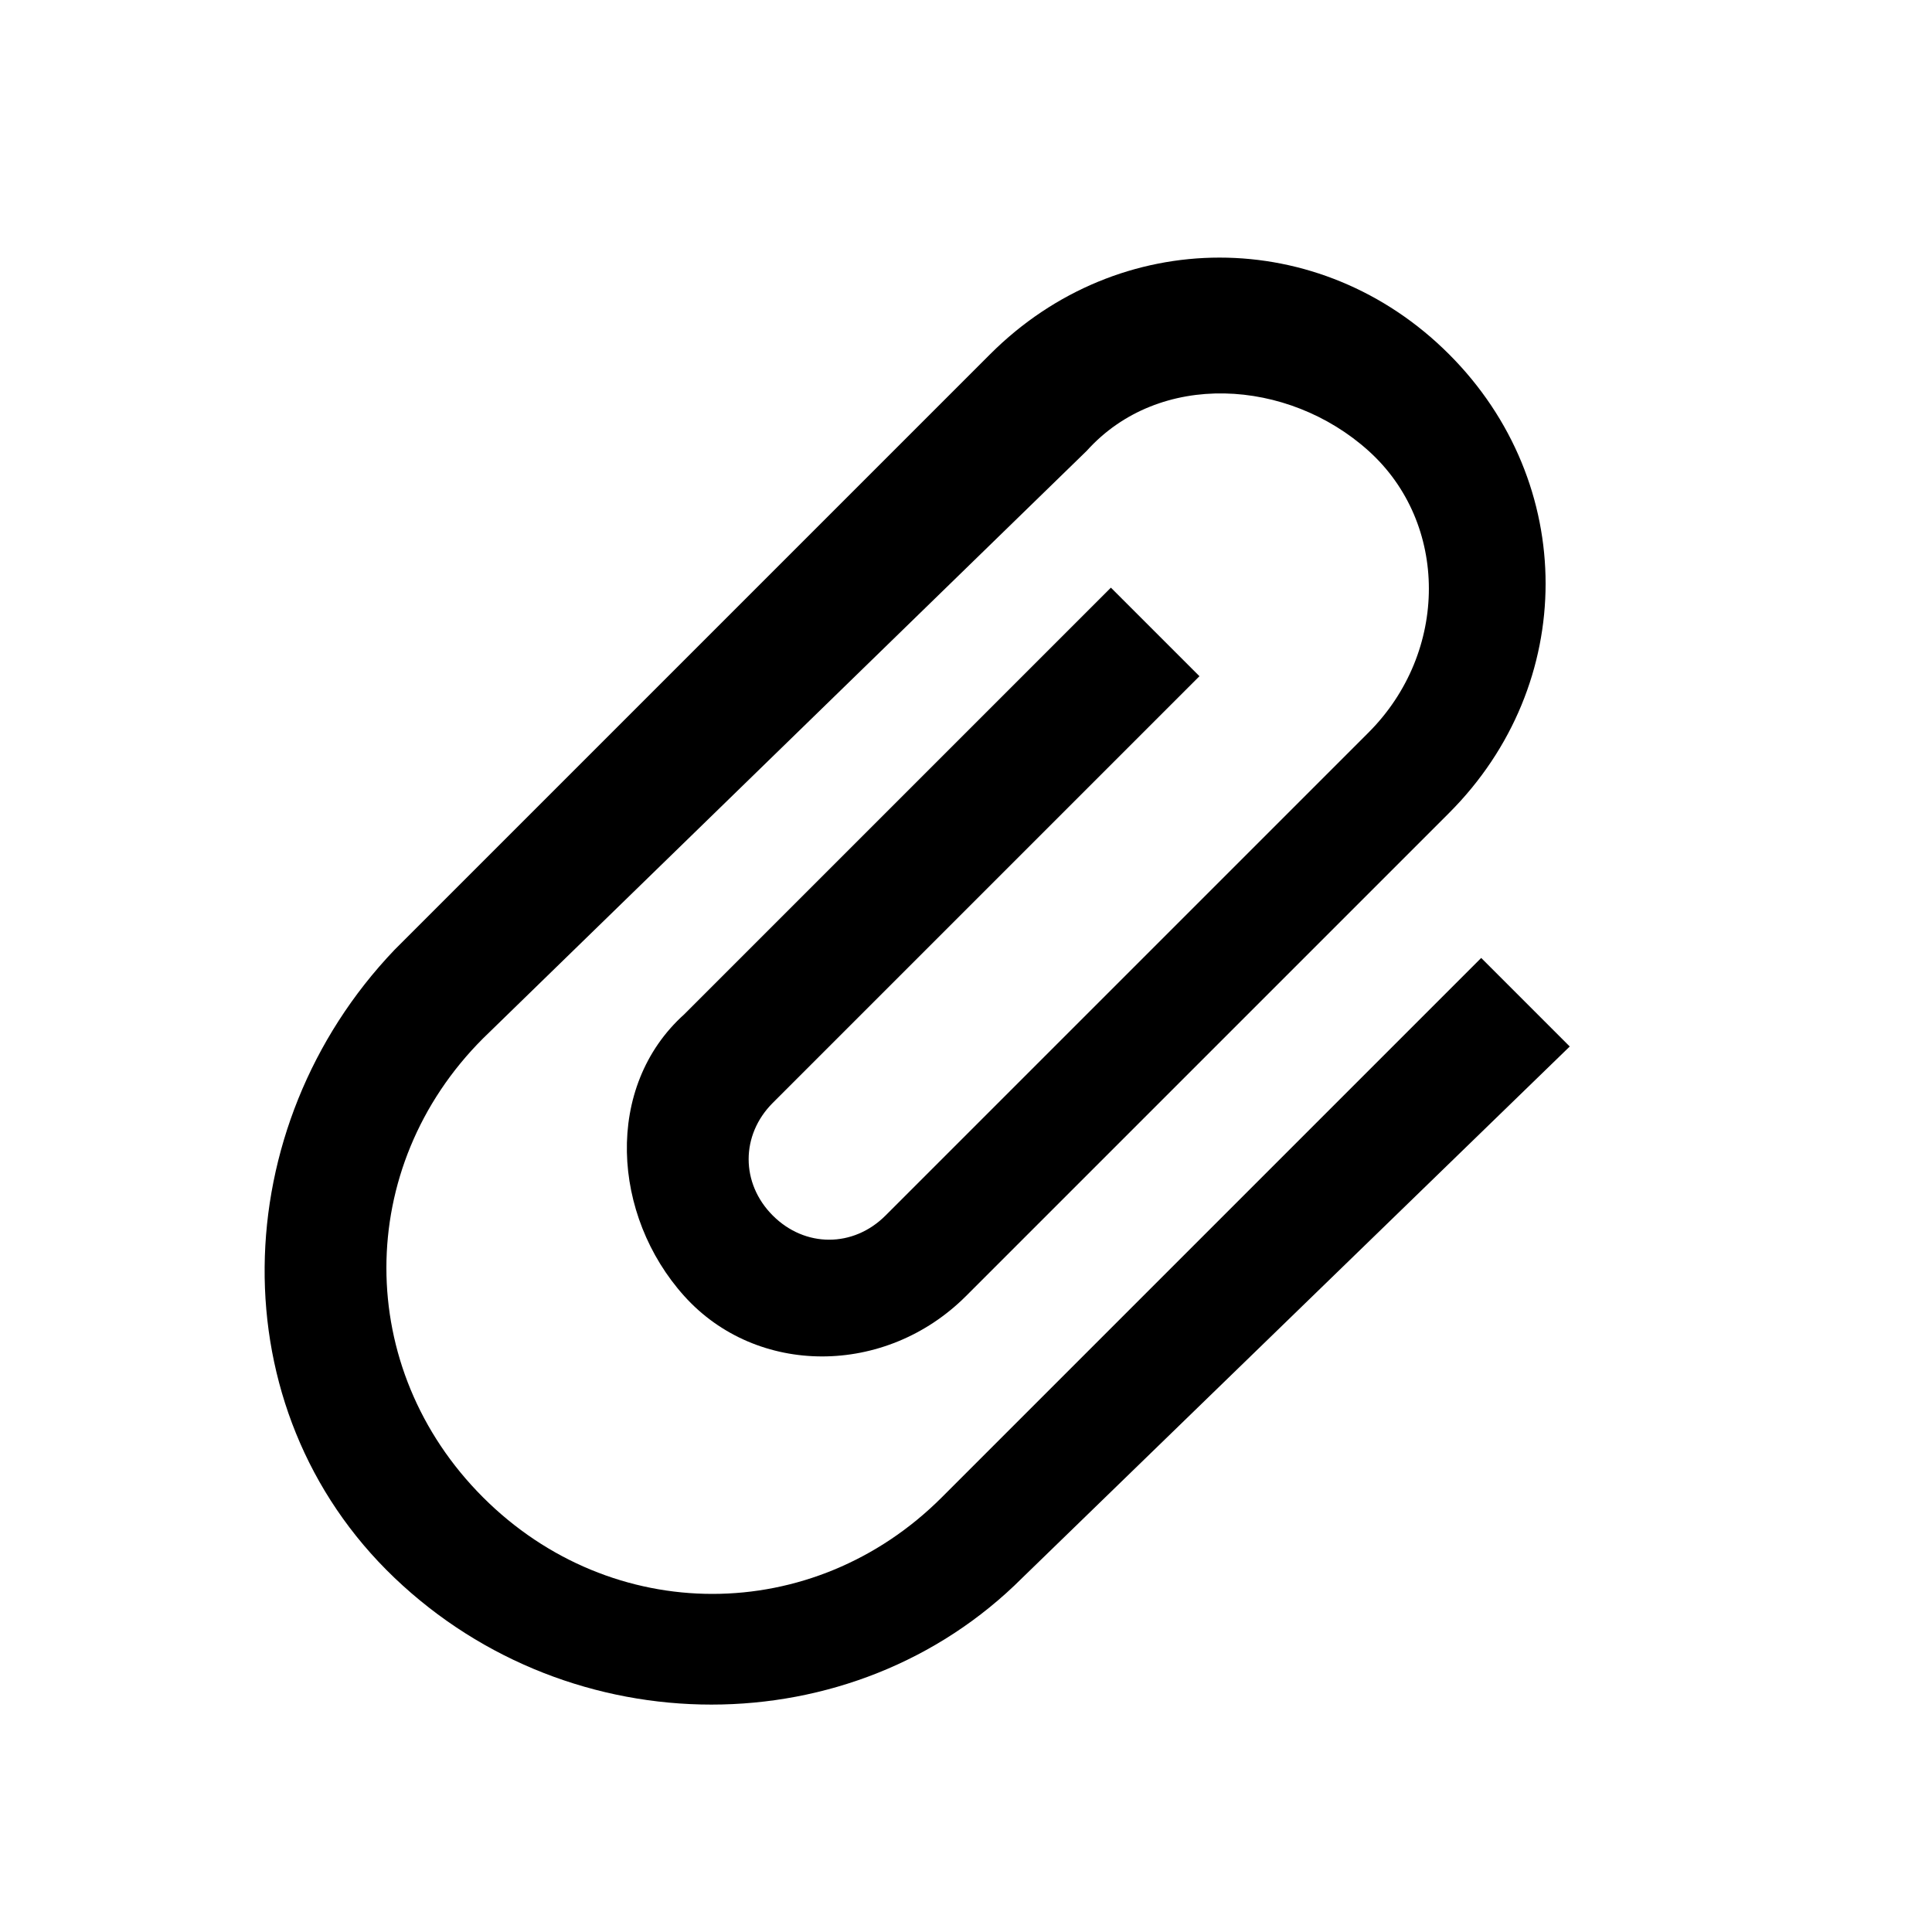 <?xml version="1.0" encoding="utf-8"?>
<!-- Generator: Adobe Illustrator 18.0.0, SVG Export Plug-In . SVG Version: 6.00 Build 0)  -->
<!DOCTYPE svg PUBLIC "-//W3C//DTD SVG 1.1//EN" "http://www.w3.org/Graphics/SVG/1.1/DTD/svg11.dtd">
<svg version="1.1" id="Layer_1" xmlns="http://www.w3.org/2000/svg" xmlns:xlink="http://www.w3.org/1999/xlink" x="0px" y="0px"
	 viewBox="0 0 24 24" enable-background="new 0 0 24 24" xml:space="preserve">
<path d="M12.7,19.6c-2.1,2.1-5.6,2.1-7.8,0s-2.1-5.6,0-7.8l7.4-7.4c1.6-1.6,4.1-1.6,5.7,0c1.6,1.6,1.6,4.1,0,5.7l-6,6
	c-1,1-2.6,1-3.5,0s-1-2.6,0-3.5l5.3-5.3l1.1,1.1l-5.3,5.3c-0.4,0.4-0.4,1,0,1.4s1,0.4,1.4,0l6-6c1-1,1-2.6,0-3.5s-2.6-1-3.5,0
	L6,12.9c-1.6,1.6-1.6,4.1,0,5.7c1.6,1.6,4.1,1.6,5.7,0l6.7-6.7l1.1,1.1L12.7,19.6z"/>
</svg>
